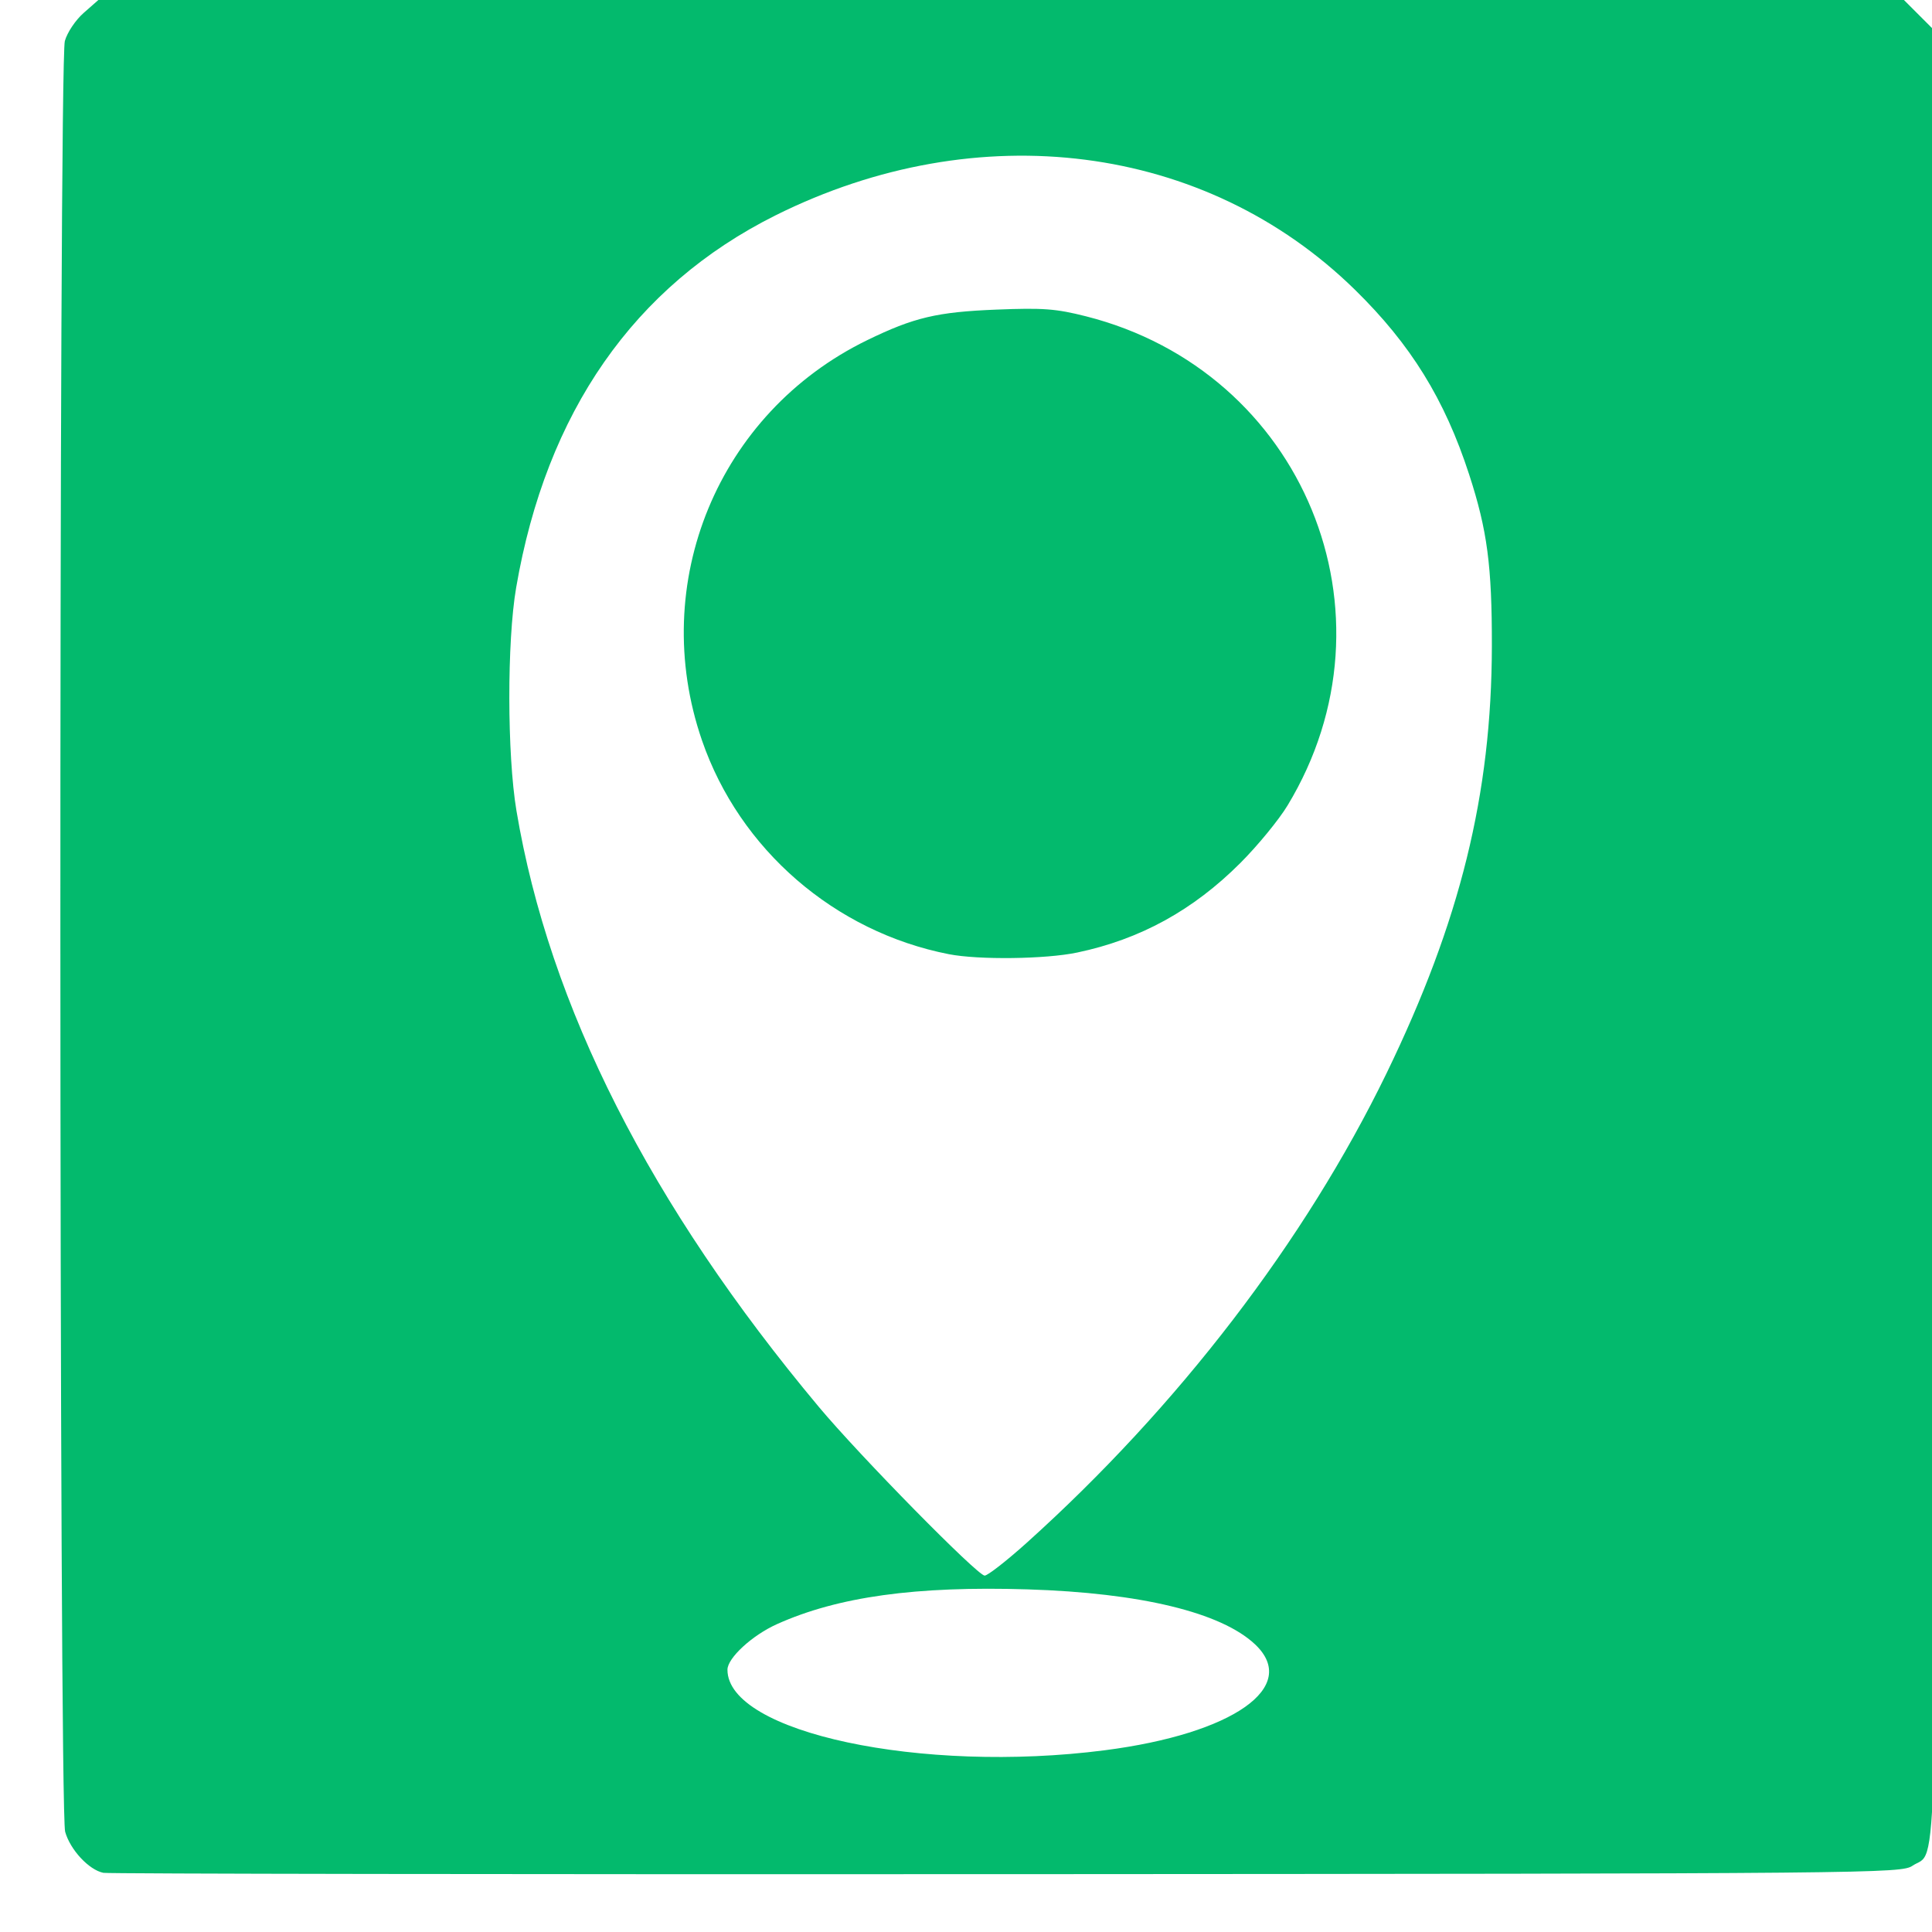 <svg width="32" height="32" viewBox="0 0 32 32" fill="none" xmlns="http://www.w3.org/2000/svg">
<g clip-path="url(#clip0_149_206)">
<path d="M1.713 31.02C1.474 30.973 1.162 30.638 1.079 30.339C0.977 29.971 0.972 1.047 1.074 0.679C1.114 0.537 1.251 0.332 1.387 0.213L1.629 0H16.582H31.535L31.803 0.268L32.071 0.536V15.46C32.071 31.767 32.1 30.616 31.678 30.902C31.489 31.03 31.099 31.034 16.675 31.042C8.53 31.046 1.797 31.036 1.713 31.02ZM18.297 28.99C20.428 28.716 21.532 27.938 20.788 27.236C20.226 26.706 18.89 26.383 17.02 26.325C15.167 26.268 13.882 26.446 12.871 26.9C12.458 27.085 12.049 27.462 12.049 27.656C12.049 28.695 15.265 29.381 18.297 28.99ZM17.004 25.555C19.515 23.296 21.616 20.555 22.965 17.778C24.186 15.262 24.706 13.153 24.71 10.701C24.712 9.371 24.634 8.782 24.334 7.86C23.929 6.614 23.367 5.705 22.441 4.798C19.966 2.374 16.203 1.892 12.843 3.568C10.503 4.737 9.048 6.826 8.549 9.734C8.396 10.624 8.399 12.501 8.554 13.428C9.097 16.666 10.768 19.96 13.561 23.301C14.235 24.108 16.19 26.097 16.309 26.097C16.359 26.097 16.672 25.853 17.004 25.555ZM15.714 15.804C13.824 15.433 12.249 14.069 11.627 12.263C10.729 9.659 11.893 6.838 14.362 5.635C15.136 5.258 15.52 5.167 16.506 5.128C17.275 5.097 17.49 5.113 17.987 5.239C21.588 6.15 23.245 10.171 21.326 13.341C21.182 13.579 20.83 14.008 20.544 14.294C19.761 15.077 18.885 15.558 17.842 15.777C17.319 15.887 16.209 15.901 15.714 15.804Z" fill="#03BA6D"/>
</g>
<defs>
<clipPath id="clip0_149_206">
<rect width="32" height="32" fill="white"/>
</clipPath>
</defs>
</svg>
